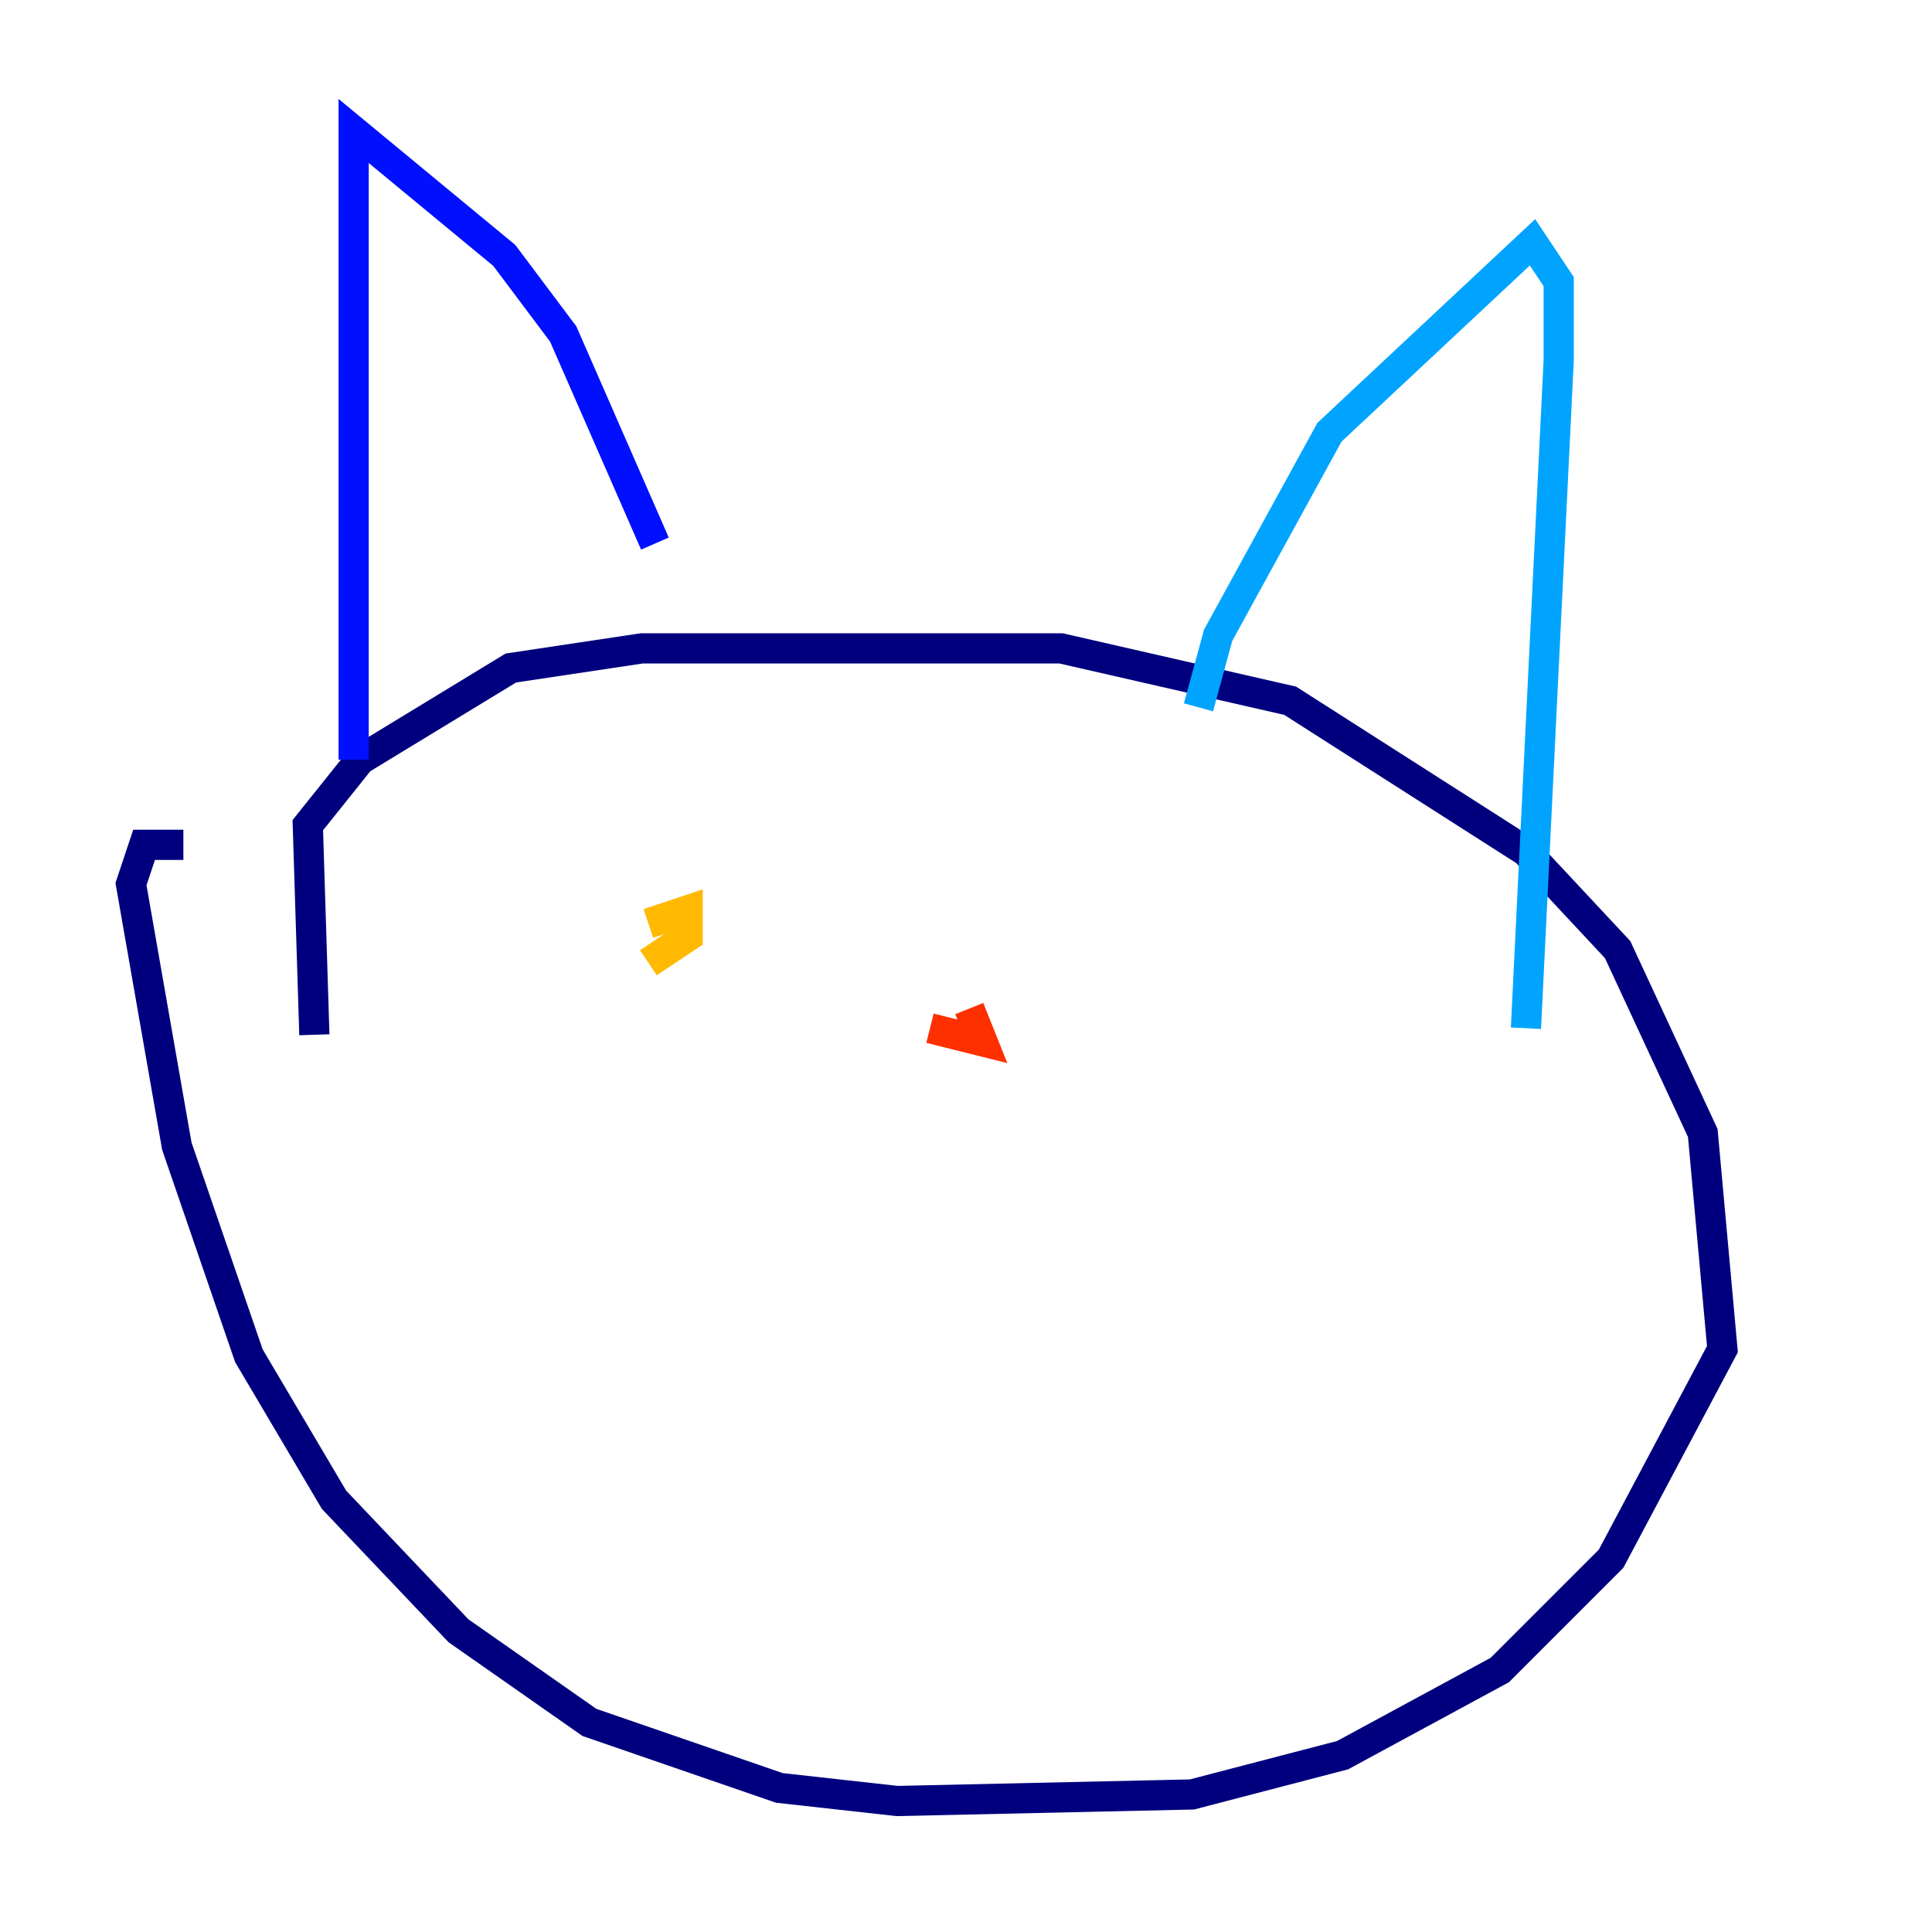 <?xml version="1.0" encoding="utf-8" ?>
<svg baseProfile="tiny" height="128" version="1.2" viewBox="0,0,128,128" width="128" xmlns="http://www.w3.org/2000/svg" xmlns:ev="http://www.w3.org/2001/xml-events" xmlns:xlink="http://www.w3.org/1999/xlink"><defs /><polyline fill="none" points="20.827,68.556 20.393,54.671 23.864,50.332 33.844,44.258 42.522,42.956 70.291,42.956 85.478,46.427 101.098,56.407 107.173,62.915 112.814,75.064 114.115,89.383 106.739,103.268 99.363,110.644 88.949,116.285 78.969,118.888 59.444,119.322 51.634,118.454 39.051,114.115 30.373,108.041 22.129,99.363 16.488,89.817 11.715,75.932 8.678,58.576 9.546,55.973 12.149,55.973" stroke="#00007f" stroke-width="2" /><polyline fill="none" points="23.43,50.332 23.43,8.678 33.41,16.922 37.315,22.129 43.39,36.014" stroke="#0010ff" stroke-width="2" /><polyline fill="none" points="79.403,46.861 80.705,42.088 88.081,28.637 101.532,16.054 103.268,18.658 103.268,23.864 101.098,68.122" stroke="#00a4ff" stroke-width="2" /><polyline fill="none" points="41.654,69.858 41.654,69.858" stroke="#3fffb7" stroke-width="2" /><polyline fill="none" points="34.712,76.366 34.712,76.366" stroke="#b7ff3f" stroke-width="2" /><polyline fill="none" points="42.956,61.18 45.559,60.312 45.559,62.047 42.956,63.783" stroke="#ffb900" stroke-width="2" /><polyline fill="none" points="64.217,66.82 65.085,68.99 61.614,68.122" stroke="#ff3000" stroke-width="2" /><polyline fill="none" points="16.054,89.817 16.054,89.817" stroke="#7f0000" stroke-width="2" /></svg>